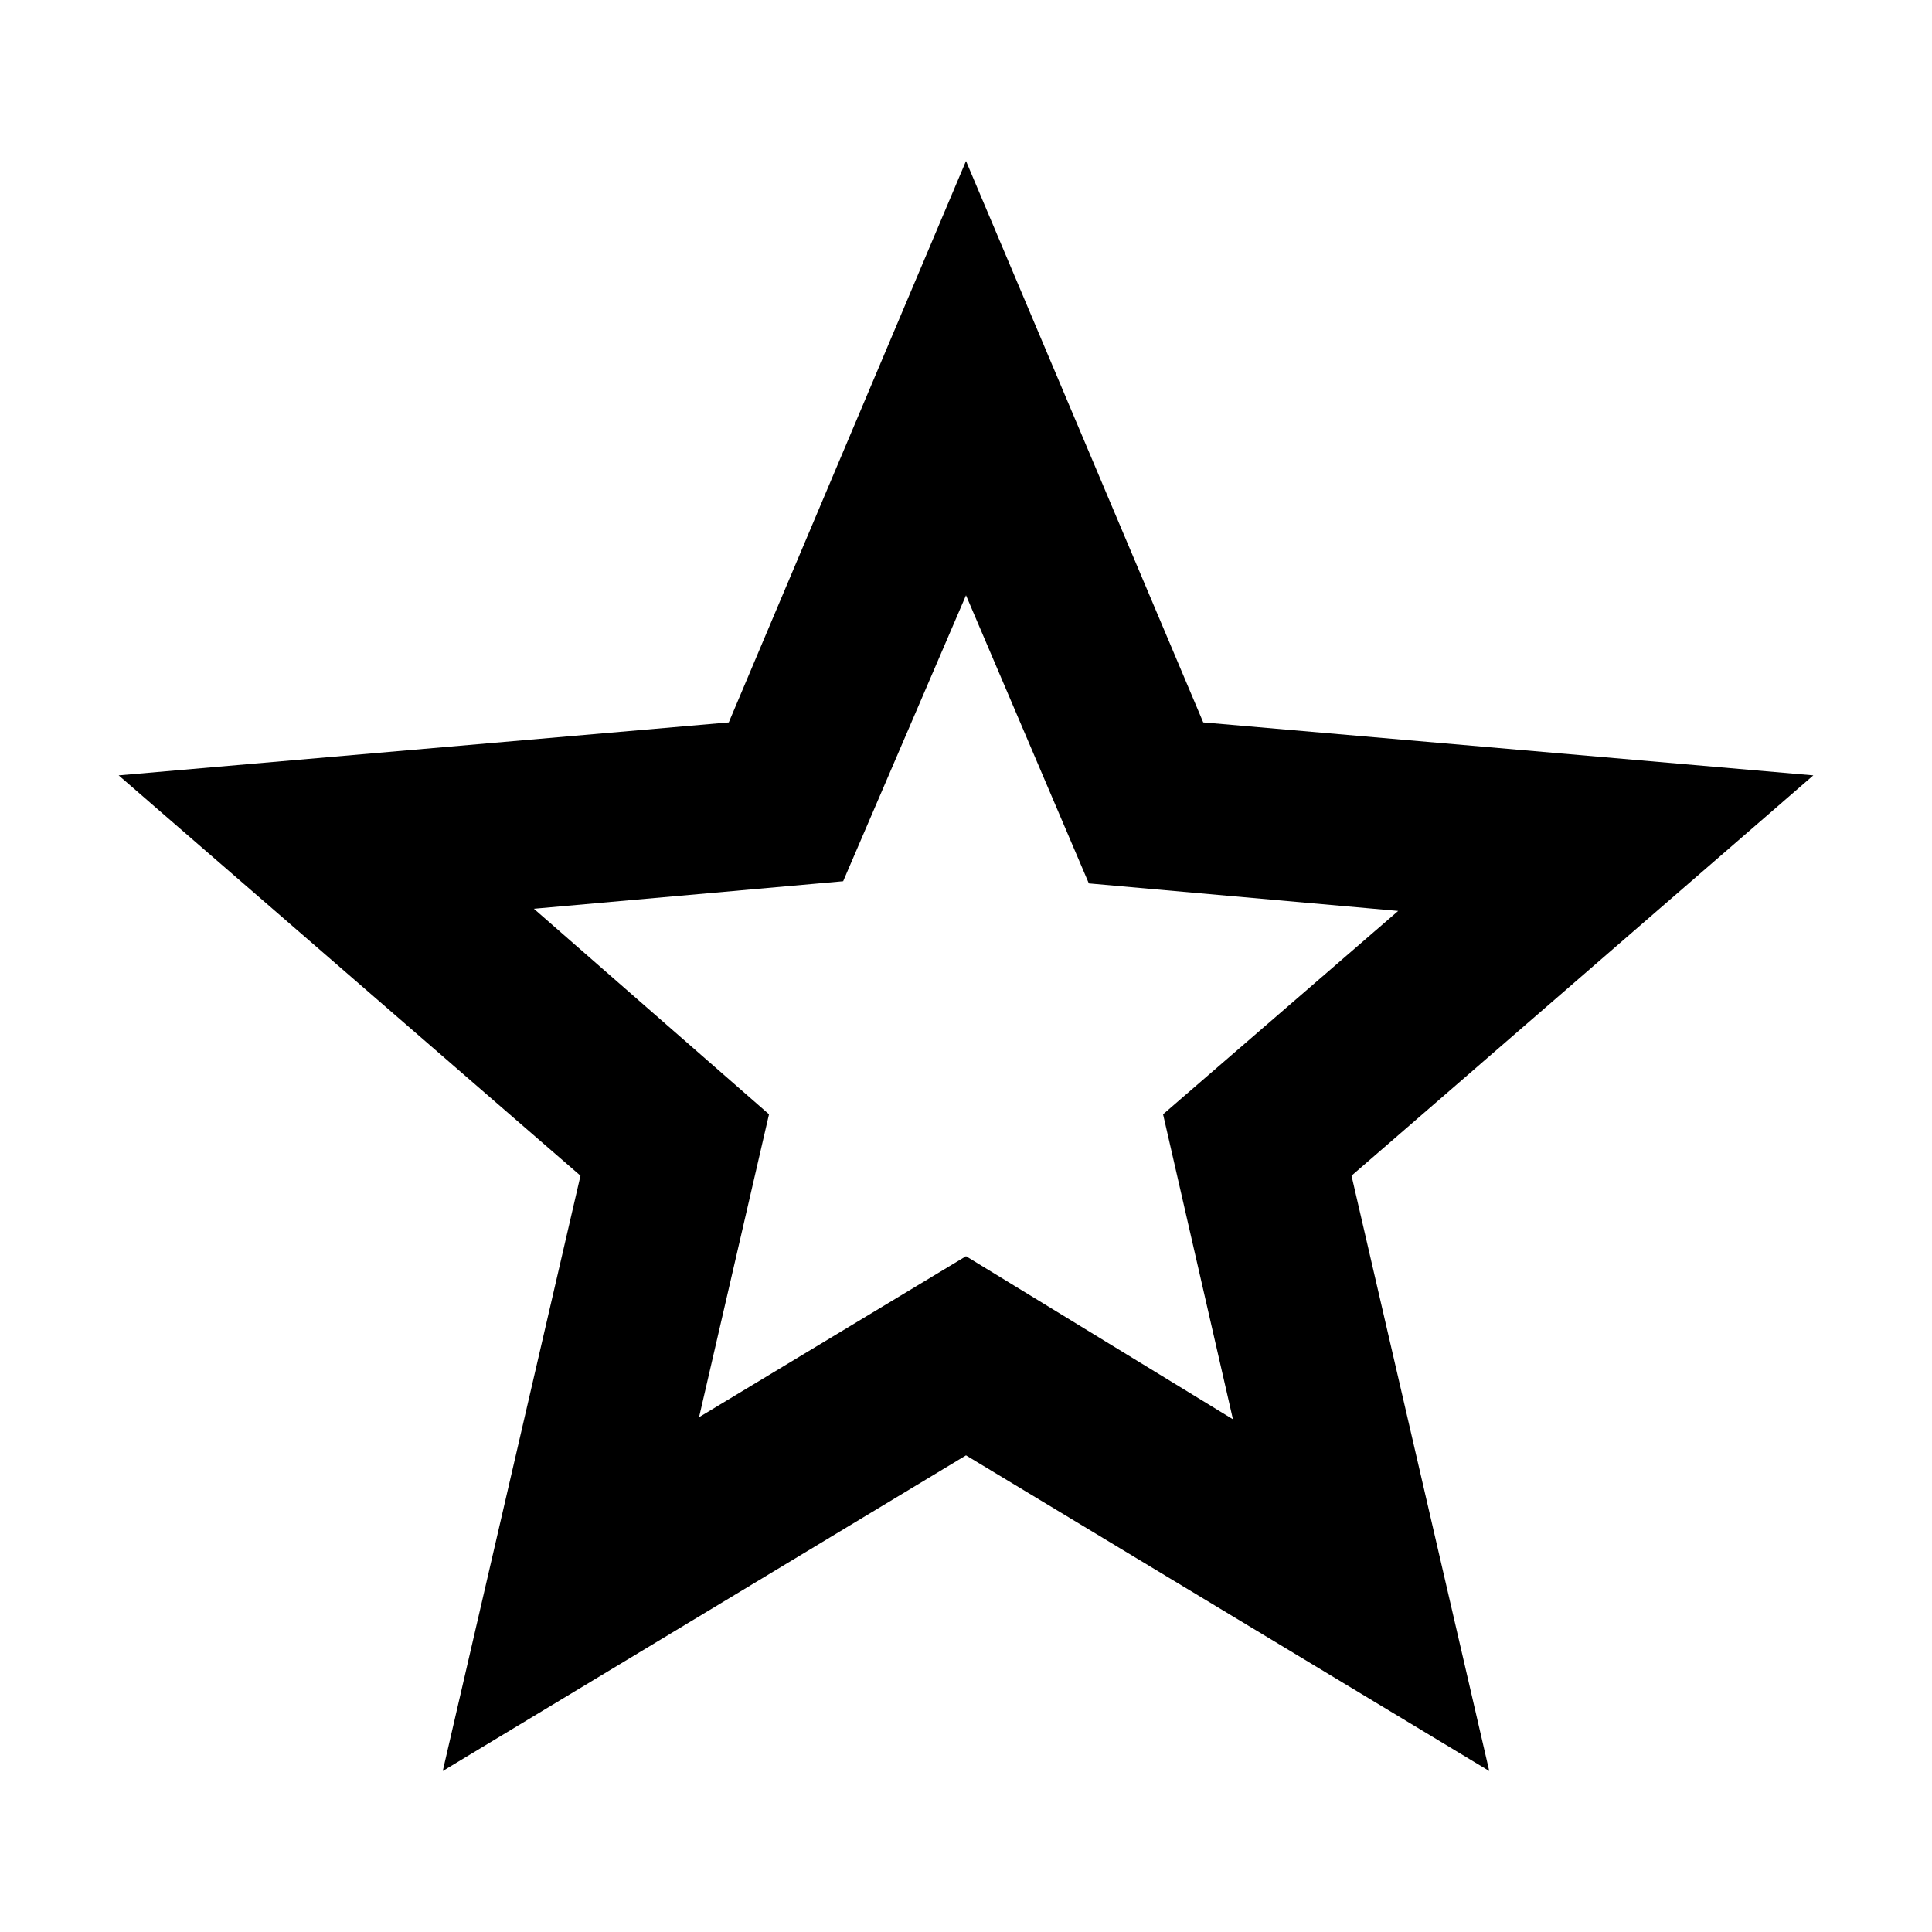 <?xml version="1.0" encoding="UTF-8" standalone="no"?>
<svg
   height="24"
   width="24"
   version="1.1"
   id="svg4101"
   xmlns="http://www.w3.org/2000/svg"
   xmlns:svg="http://www.w3.org/2000/svg">
  <defs
     id="defs4105" />
  <path
     d="m 8.684,17.605 3.316,-2 3.316,2.026 -0.868,-3.789 2.921,-2.526 L 13.526,10.974 12,7.395 10.474,10.947 6.632,11.289 9.553,13.842 Z M 5.5,22 7.211,14.605 1.474,9.632 9.053,8.974 12,2 14.947,8.974 22.526,9.632 16.789,14.605 18.5,22 12,18.079 Z M 12,12.789 Z"
     id="path4099"
     style="stroke-width:1.053" />
</svg>
